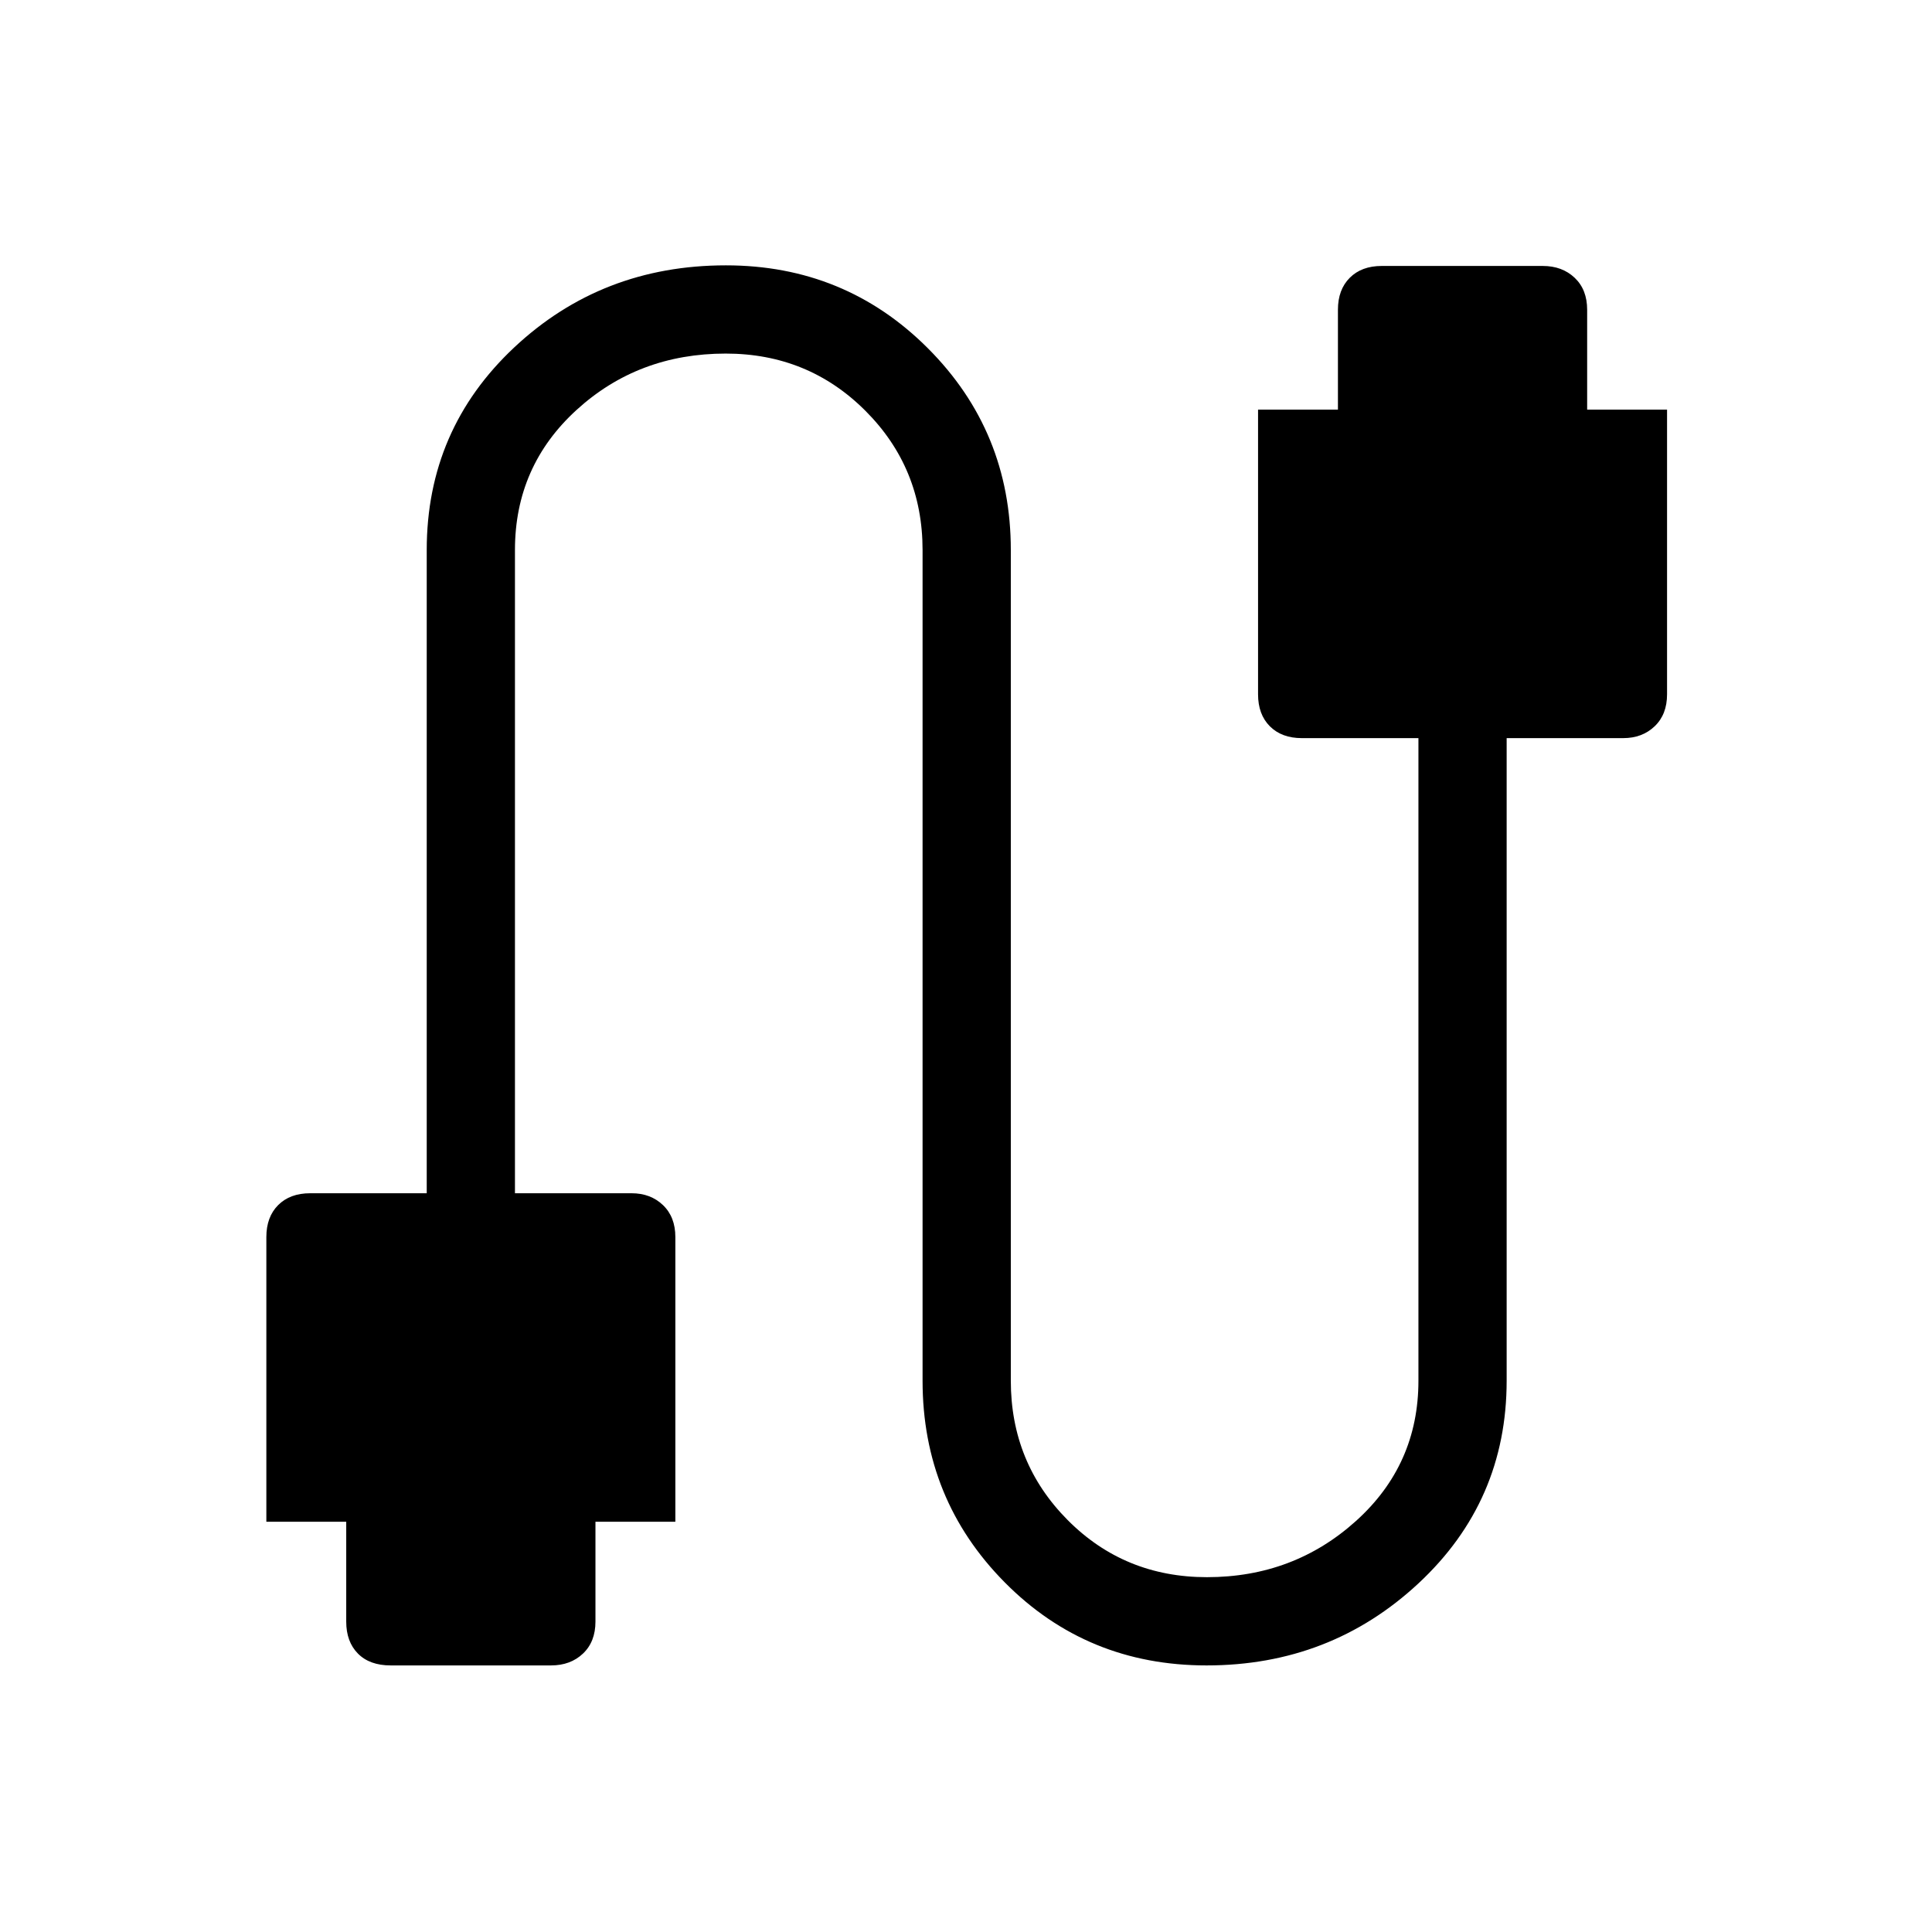 <svg xmlns="http://www.w3.org/2000/svg" height="48" viewBox="0 -960 960 960" width="48"><path d="M194.12-132.46q-10.44 0-16.26-5.88-5.82-5.88-5.82-15.89v-49.62h-39.69v-141.46q0-10.01 5.87-15.89 5.88-5.88 15.9-5.88h57.92v-319.61q0-59.91 43.49-100.69 43.49-40.77 105.15-40.77 59.24 0 100.42 41.24 41.17 41.25 41.17 100.21v412.78q0 40.79 28.22 69.2 28.22 28.41 69.25 28.41 43.07 0 74.07-27.95 31-27.96 31-69.66v-319.31h-57.93q-10.01 0-15.89-5.88-5.87-5.88-5.87-15.89v-141.46h39.69v-49.62q0-10.01 5.88-15.89 5.87-5.88 15.89-5.88h80q9.67 0 15.87 5.88 6.2 5.88 6.2 15.89v49.62h39.7V-615q0 10.01-6.16 15.89-6.15 5.88-15.61 5.88h-57.93v319.31q0 59.9-43.81 100.68-43.82 40.78-105.29 40.78-59.43 0-100.28-41.25t-40.85-100.21v-412.77q0-40.8-28.42-69.21-28.42-28.41-69.4-28.41-43.41 0-74.06 27.96-30.66 27.95-30.66 69.66v319.61h57.93q9.46 0 15.61 5.88 6.16 5.88 6.16 15.89v141.46h-39.7v49.62q0 10.01-6.2 15.89-6.2 5.88-15.87 5.88h-79.69Z"/></svg>